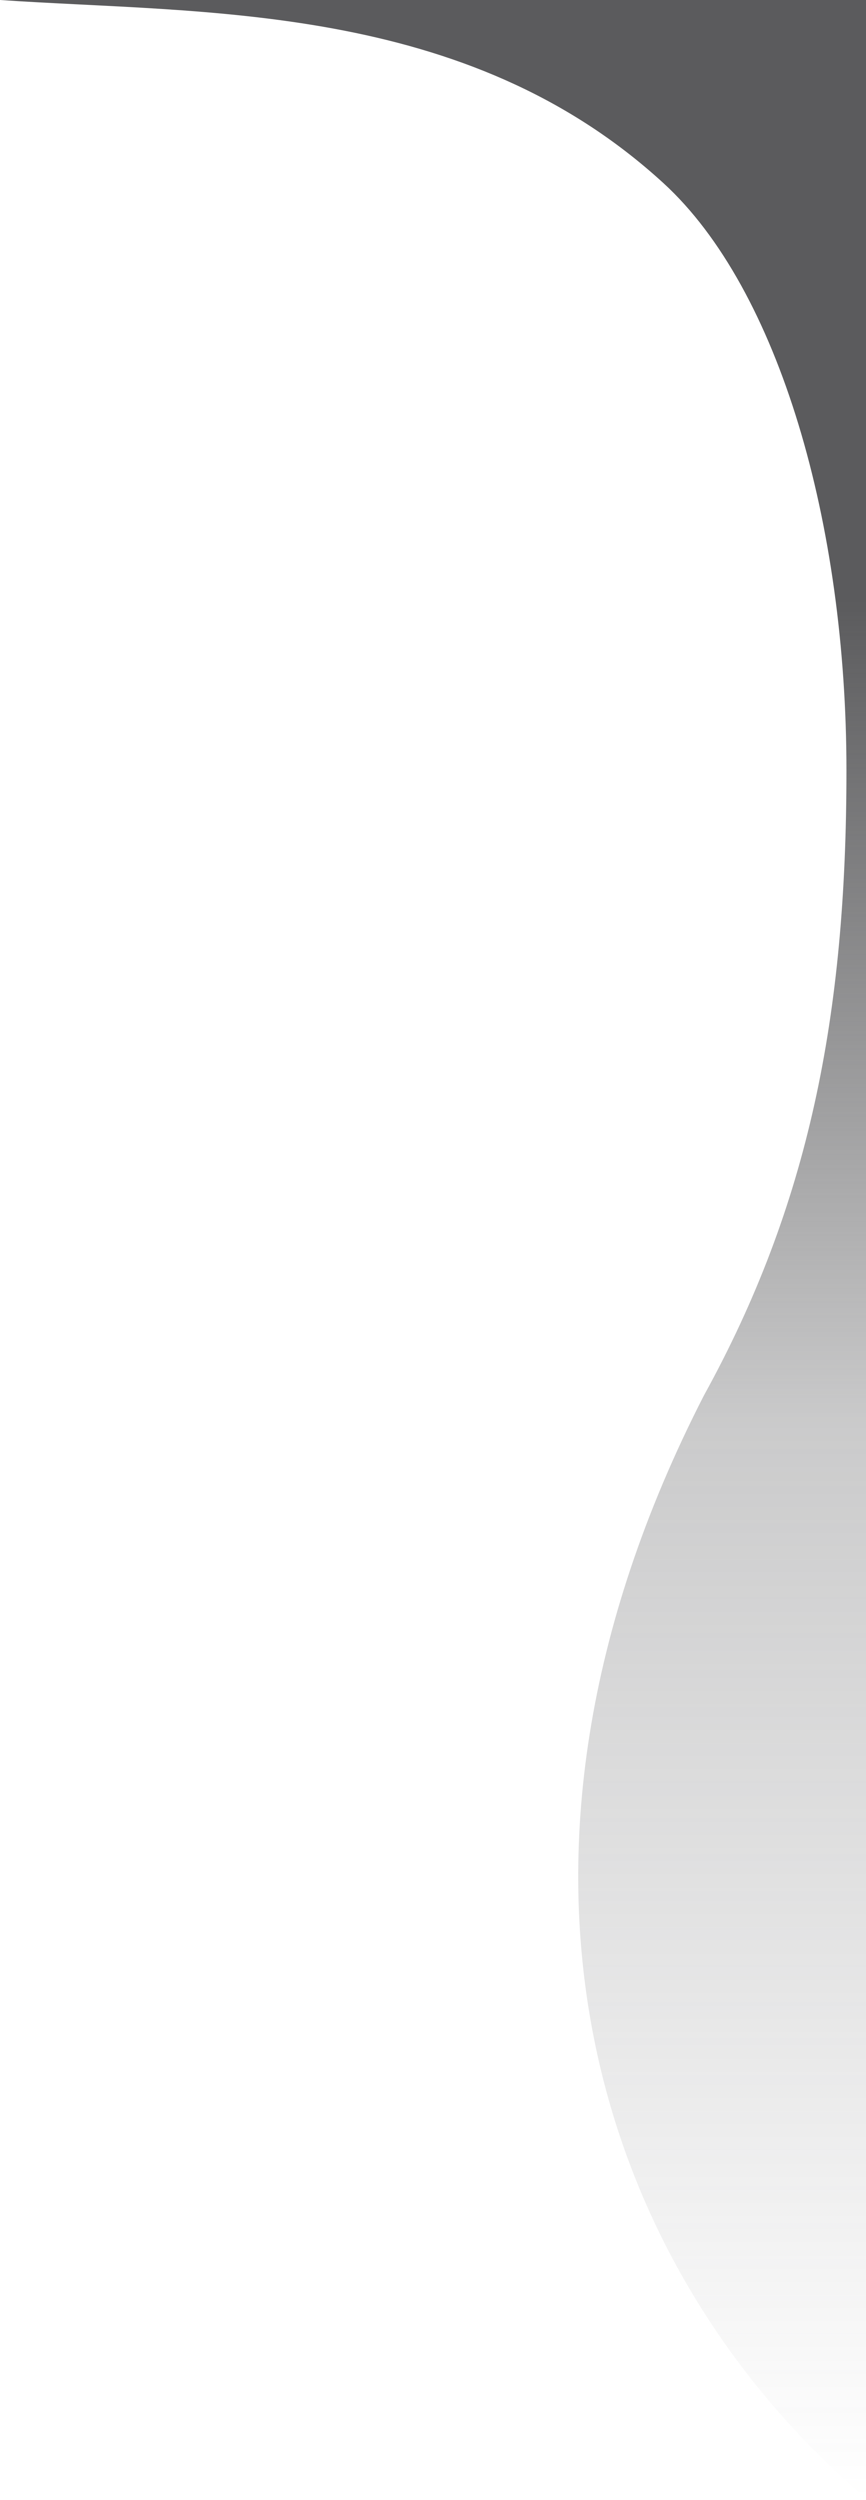 <svg width="310" height="894" viewBox="0 0 310 894" fill="none" xmlns="http://www.w3.org/2000/svg">
<path d="M310 0H0C73 5 166.5 0.5 237.5 65.5C279 103.493 303 187.5 303 275.5C303 363.5 289.5 431 252 499C165.5 667.5 214 811.5 310 893.5V0Z" fill="url(#paint0_linear_139_2666)"/>
<defs>
<linearGradient id="paint0_linear_139_2666" x1="155" y1="0" x2="155" y2="893.5" gradientUnits="userSpaceOnUse">
<stop offset="0.24" stop-color="#5B5B5D"/>
<stop offset="0.571" stop-color="#5B5B5D" stop-opacity="0.32"/>
<stop offset="1" stop-color="#5B5B5D" stop-opacity="0"/>
</linearGradient>
</defs>
</svg>
